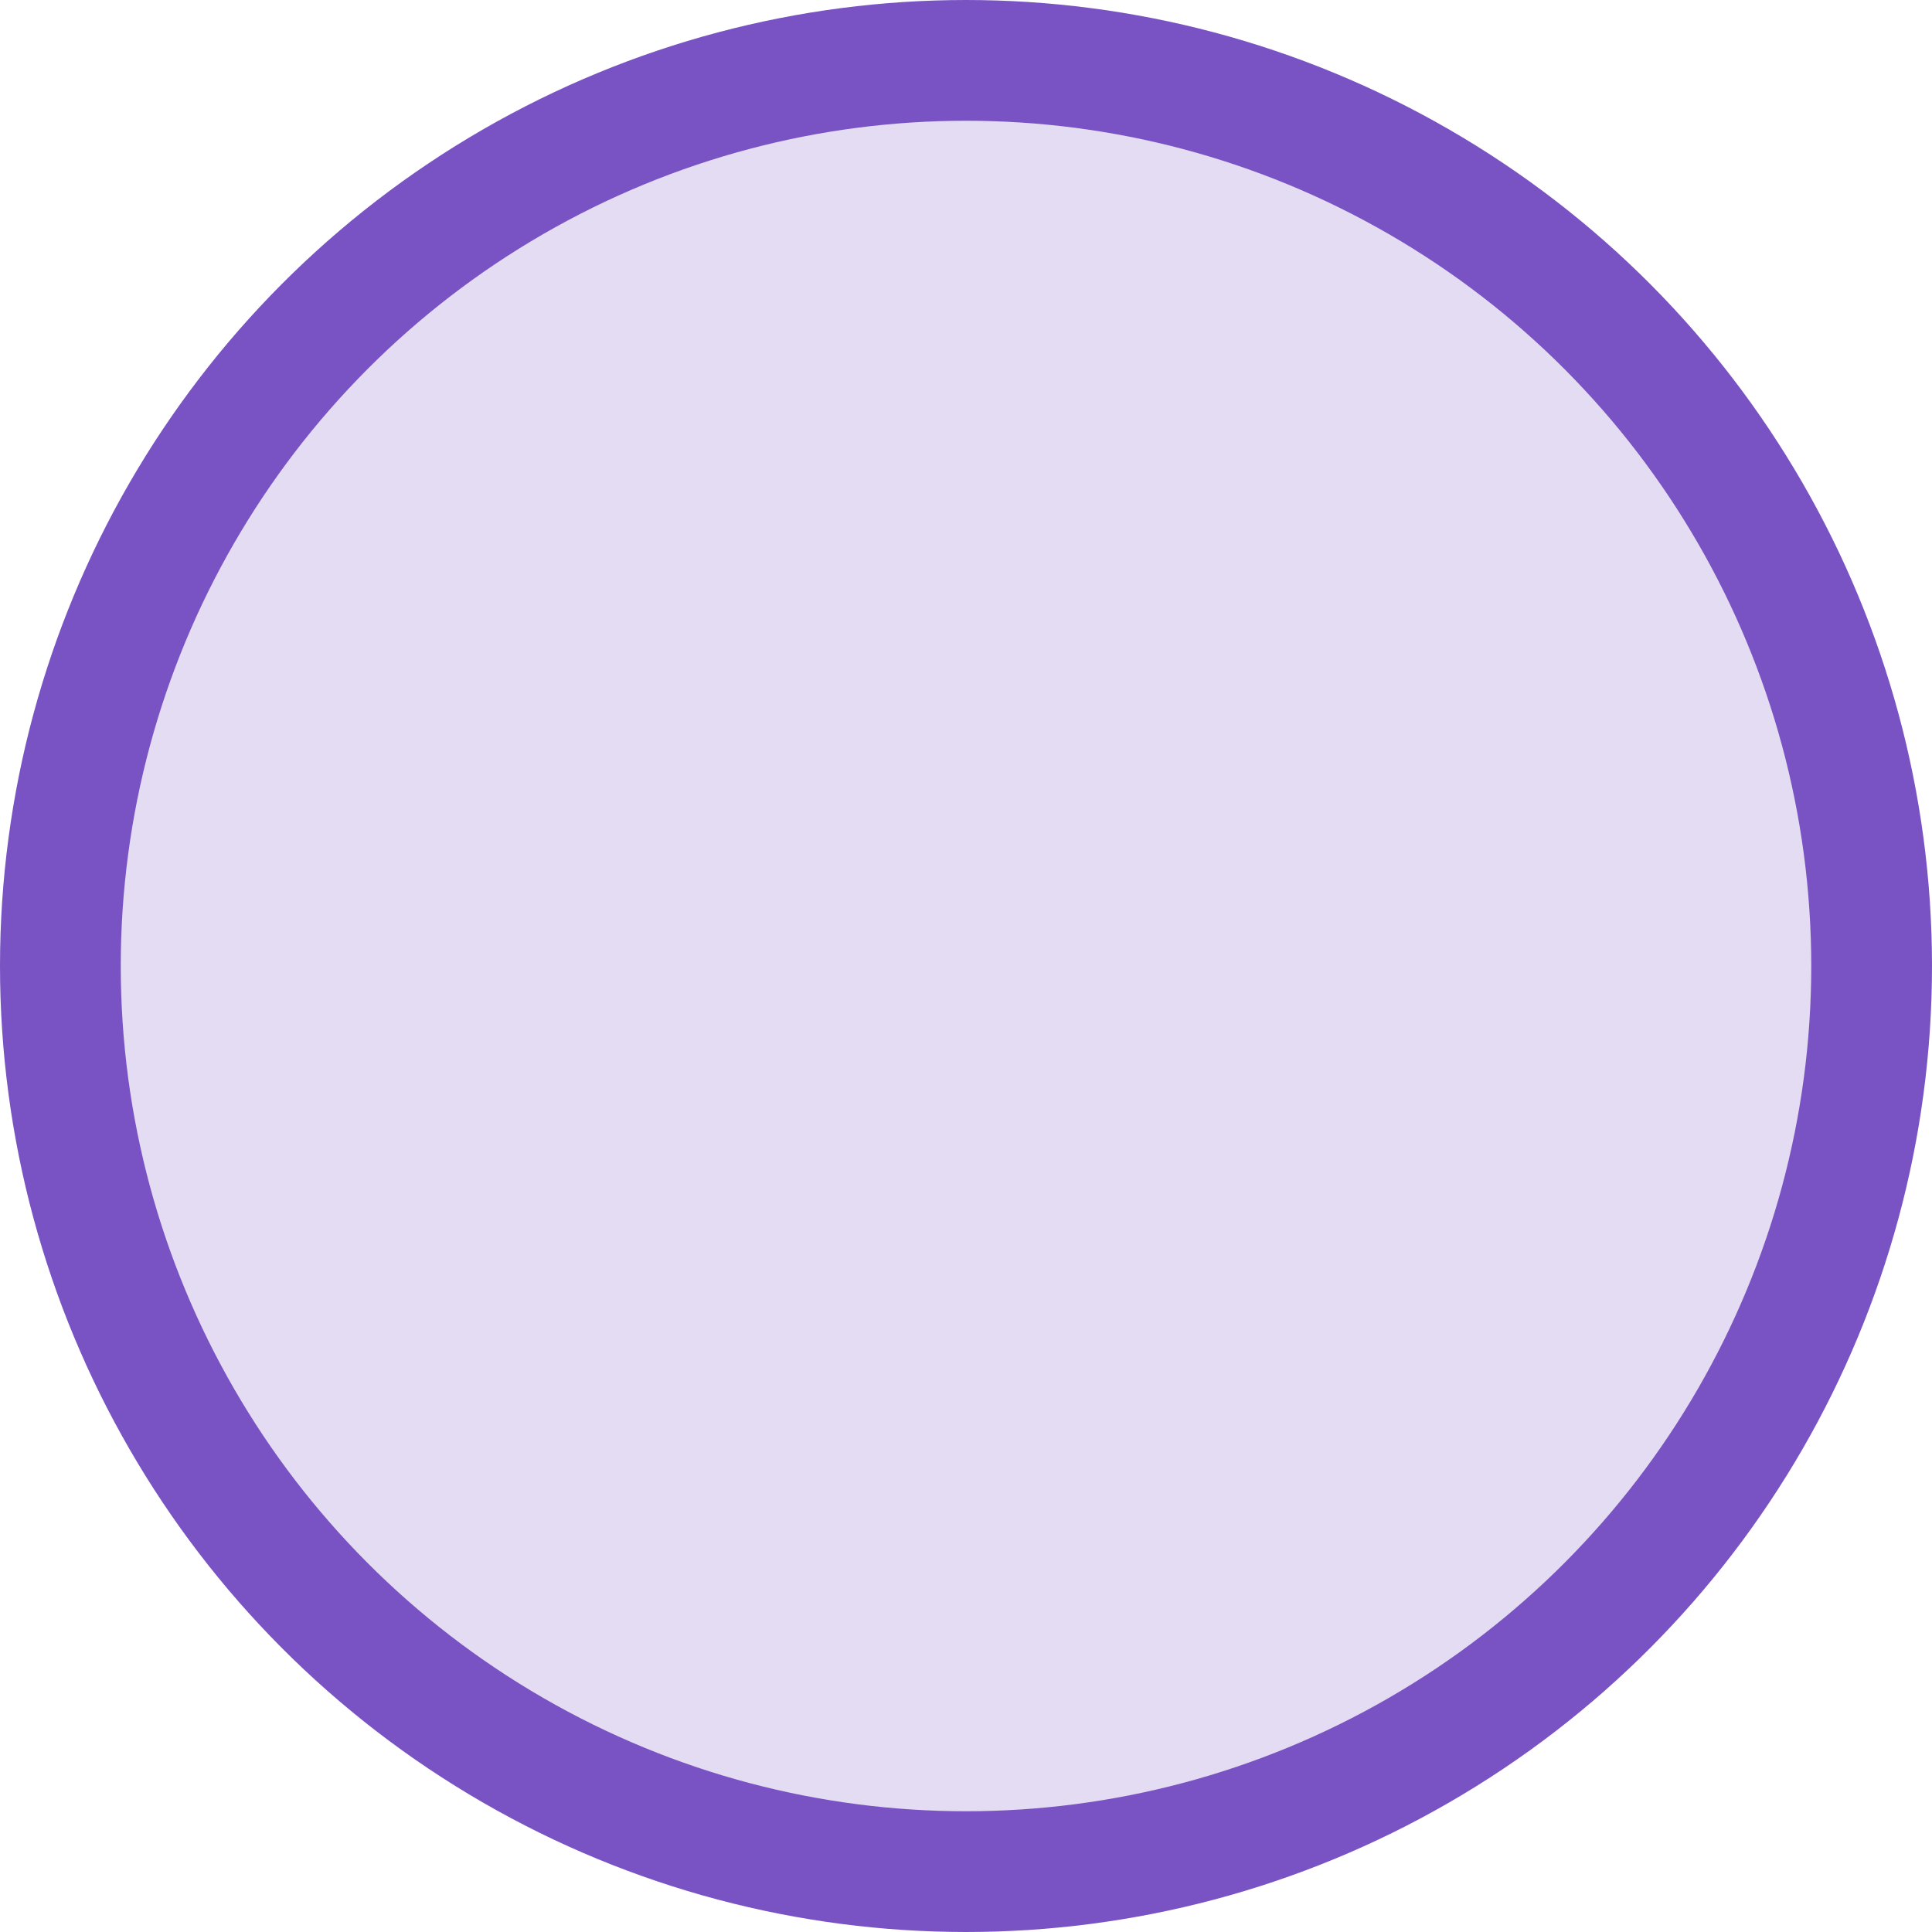 <svg width="16" height="16" xmlns="http://www.w3.org/2000/svg">
 <!-- Created with SVG Editor - http://github.com/mzalive/SVG Editor/ -->
 <g>
  <title>background</title>
 </g>
 <g>
  <title>Layer 1</title>
  <ellipse fill-opacity="0.2" stroke="#7953C3" ry="7.5" rx="7.5" id="svg_1" cy="8" cx="8" fill="#7953c3"/>
 </g>
</svg>